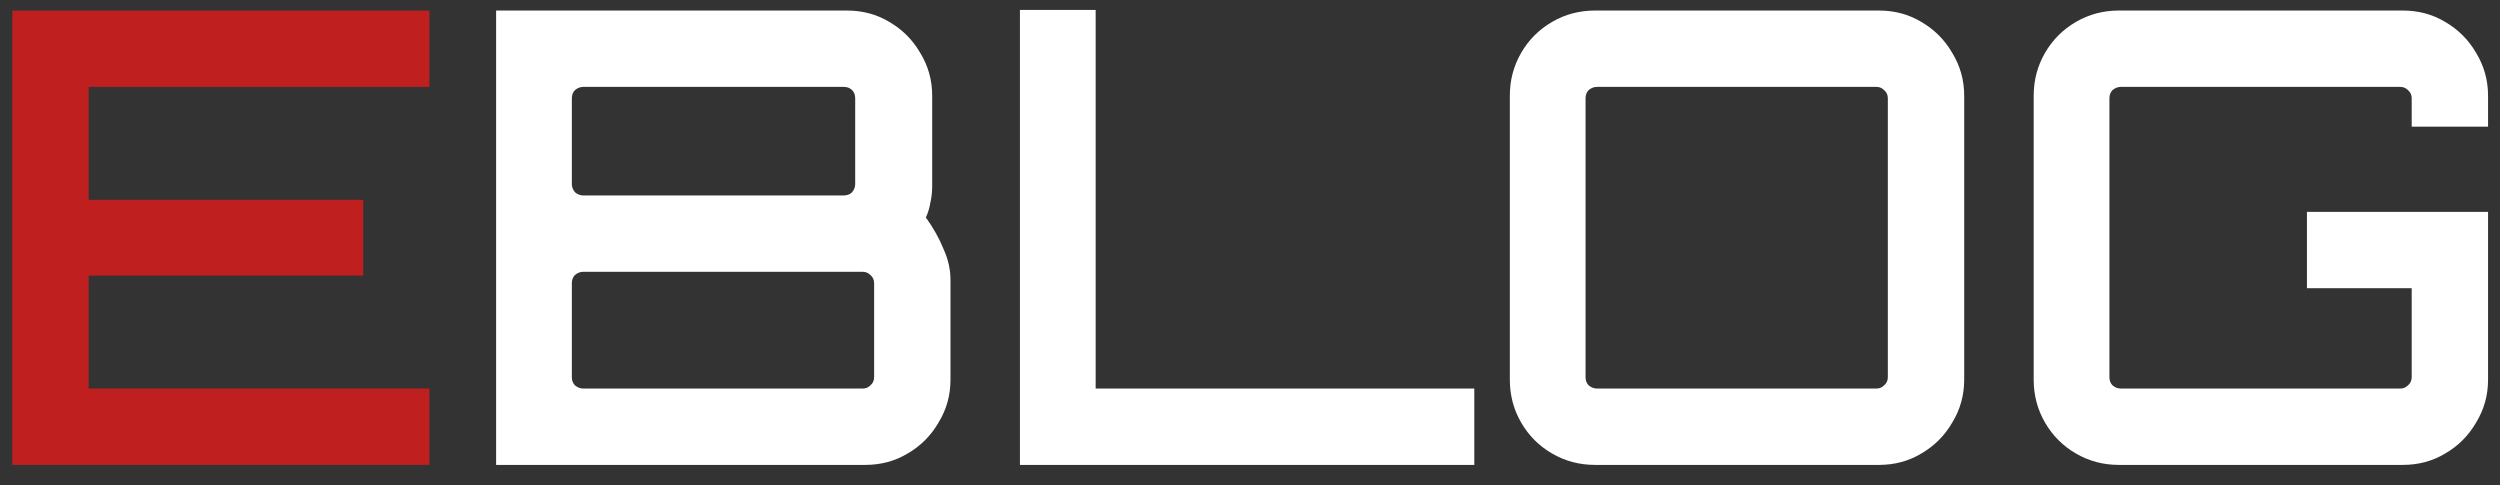<svg width="103" height="20" viewBox="0 0 103 20" fill="none" xmlns="http://www.w3.org/2000/svg">
<rect x="0" y="0" width="103" height="20" fill="#333333" stroke="none"/>
<path d="M0.508 19.154V0.434H17.694V3.58H3.654V8.234H14.964V11.354H3.654V16.008H17.694V19.154H0.508Z" fill="#BF1F1F"/>
<path d="M20.44 19.154V0.434H34.896C35.538 0.434 36.118 0.59 36.638 0.902C37.176 1.214 37.6 1.639 37.912 2.176C38.242 2.714 38.406 3.303 38.406 3.944V7.662C38.406 7.905 38.38 8.139 38.328 8.364C38.294 8.572 38.233 8.772 38.146 8.962C38.458 9.396 38.701 9.829 38.874 10.262C39.065 10.678 39.16 11.103 39.16 11.536V15.644C39.16 16.286 38.996 16.875 38.666 17.412C38.354 17.95 37.93 18.374 37.392 18.686C36.872 18.998 36.292 19.154 35.65 19.154H20.44ZM24.028 16.008H35.546C35.668 16.008 35.772 15.965 35.858 15.878C35.962 15.792 36.014 15.679 36.014 15.54V11.666C36.014 11.528 35.962 11.415 35.858 11.328C35.772 11.242 35.668 11.198 35.546 11.198H24.028C23.907 11.198 23.794 11.242 23.69 11.328C23.604 11.415 23.56 11.528 23.56 11.666V15.54C23.56 15.679 23.604 15.792 23.69 15.878C23.794 15.965 23.907 16.008 24.028 16.008ZM24.028 8.052H34.766C34.905 8.052 35.018 8.009 35.104 7.922C35.191 7.818 35.234 7.706 35.234 7.584V4.048C35.234 3.91 35.191 3.797 35.104 3.71C35.018 3.624 34.905 3.58 34.766 3.58H24.028C23.907 3.58 23.794 3.624 23.69 3.71C23.604 3.797 23.56 3.91 23.56 4.048V7.584C23.56 7.706 23.604 7.818 23.69 7.922C23.794 8.009 23.907 8.052 24.028 8.052ZM42.021 19.154V0.408H45.141V16.008H60.741V19.154H42.021ZM65.715 19.154C65.073 19.154 64.484 18.998 63.947 18.686C63.409 18.374 62.985 17.95 62.673 17.412C62.361 16.875 62.205 16.286 62.205 15.644V3.944C62.205 3.303 62.361 2.714 62.673 2.176C62.985 1.639 63.409 1.214 63.947 0.902C64.484 0.59 65.073 0.434 65.715 0.434H77.415C78.056 0.434 78.637 0.59 79.157 0.902C79.694 1.214 80.119 1.639 80.431 2.176C80.76 2.714 80.925 3.303 80.925 3.944V15.644C80.925 16.286 80.76 16.875 80.431 17.412C80.119 17.95 79.694 18.374 79.157 18.686C78.637 18.998 78.056 19.154 77.415 19.154H65.715ZM65.793 16.008H77.311C77.432 16.008 77.536 15.965 77.623 15.878C77.727 15.792 77.779 15.679 77.779 15.54V4.048C77.779 3.91 77.727 3.797 77.623 3.71C77.536 3.624 77.432 3.58 77.311 3.58H65.793C65.671 3.58 65.559 3.624 65.455 3.71C65.368 3.797 65.325 3.91 65.325 4.048V15.54C65.325 15.679 65.368 15.792 65.455 15.878C65.559 15.965 65.671 16.008 65.793 16.008ZM87.298 19.154C86.657 19.154 86.067 18.998 85.53 18.686C84.993 18.374 84.568 17.95 84.256 17.412C83.944 16.875 83.788 16.286 83.788 15.644V3.944C83.788 3.303 83.944 2.714 84.256 2.176C84.568 1.639 84.993 1.214 85.53 0.902C86.067 0.59 86.657 0.434 87.298 0.434H98.998C99.639 0.434 100.22 0.59 100.74 0.902C101.277 1.214 101.702 1.639 102.014 2.176C102.343 2.714 102.508 3.303 102.508 3.944V5.218H99.362V4.048C99.362 3.91 99.31 3.797 99.206 3.71C99.119 3.624 99.015 3.58 98.894 3.58H87.376C87.255 3.58 87.142 3.624 87.038 3.71C86.951 3.797 86.908 3.91 86.908 4.048V15.54C86.908 15.679 86.951 15.792 87.038 15.878C87.142 15.965 87.255 16.008 87.376 16.008H98.894C99.015 16.008 99.119 15.965 99.206 15.878C99.31 15.792 99.362 15.679 99.362 15.54V11.874H95.046V8.728H102.508V15.644C102.508 16.286 102.343 16.875 102.014 17.412C101.702 17.95 101.277 18.374 100.74 18.686C100.22 18.998 99.639 19.154 98.998 19.154H87.298Z" fill="white"/>
</svg>
